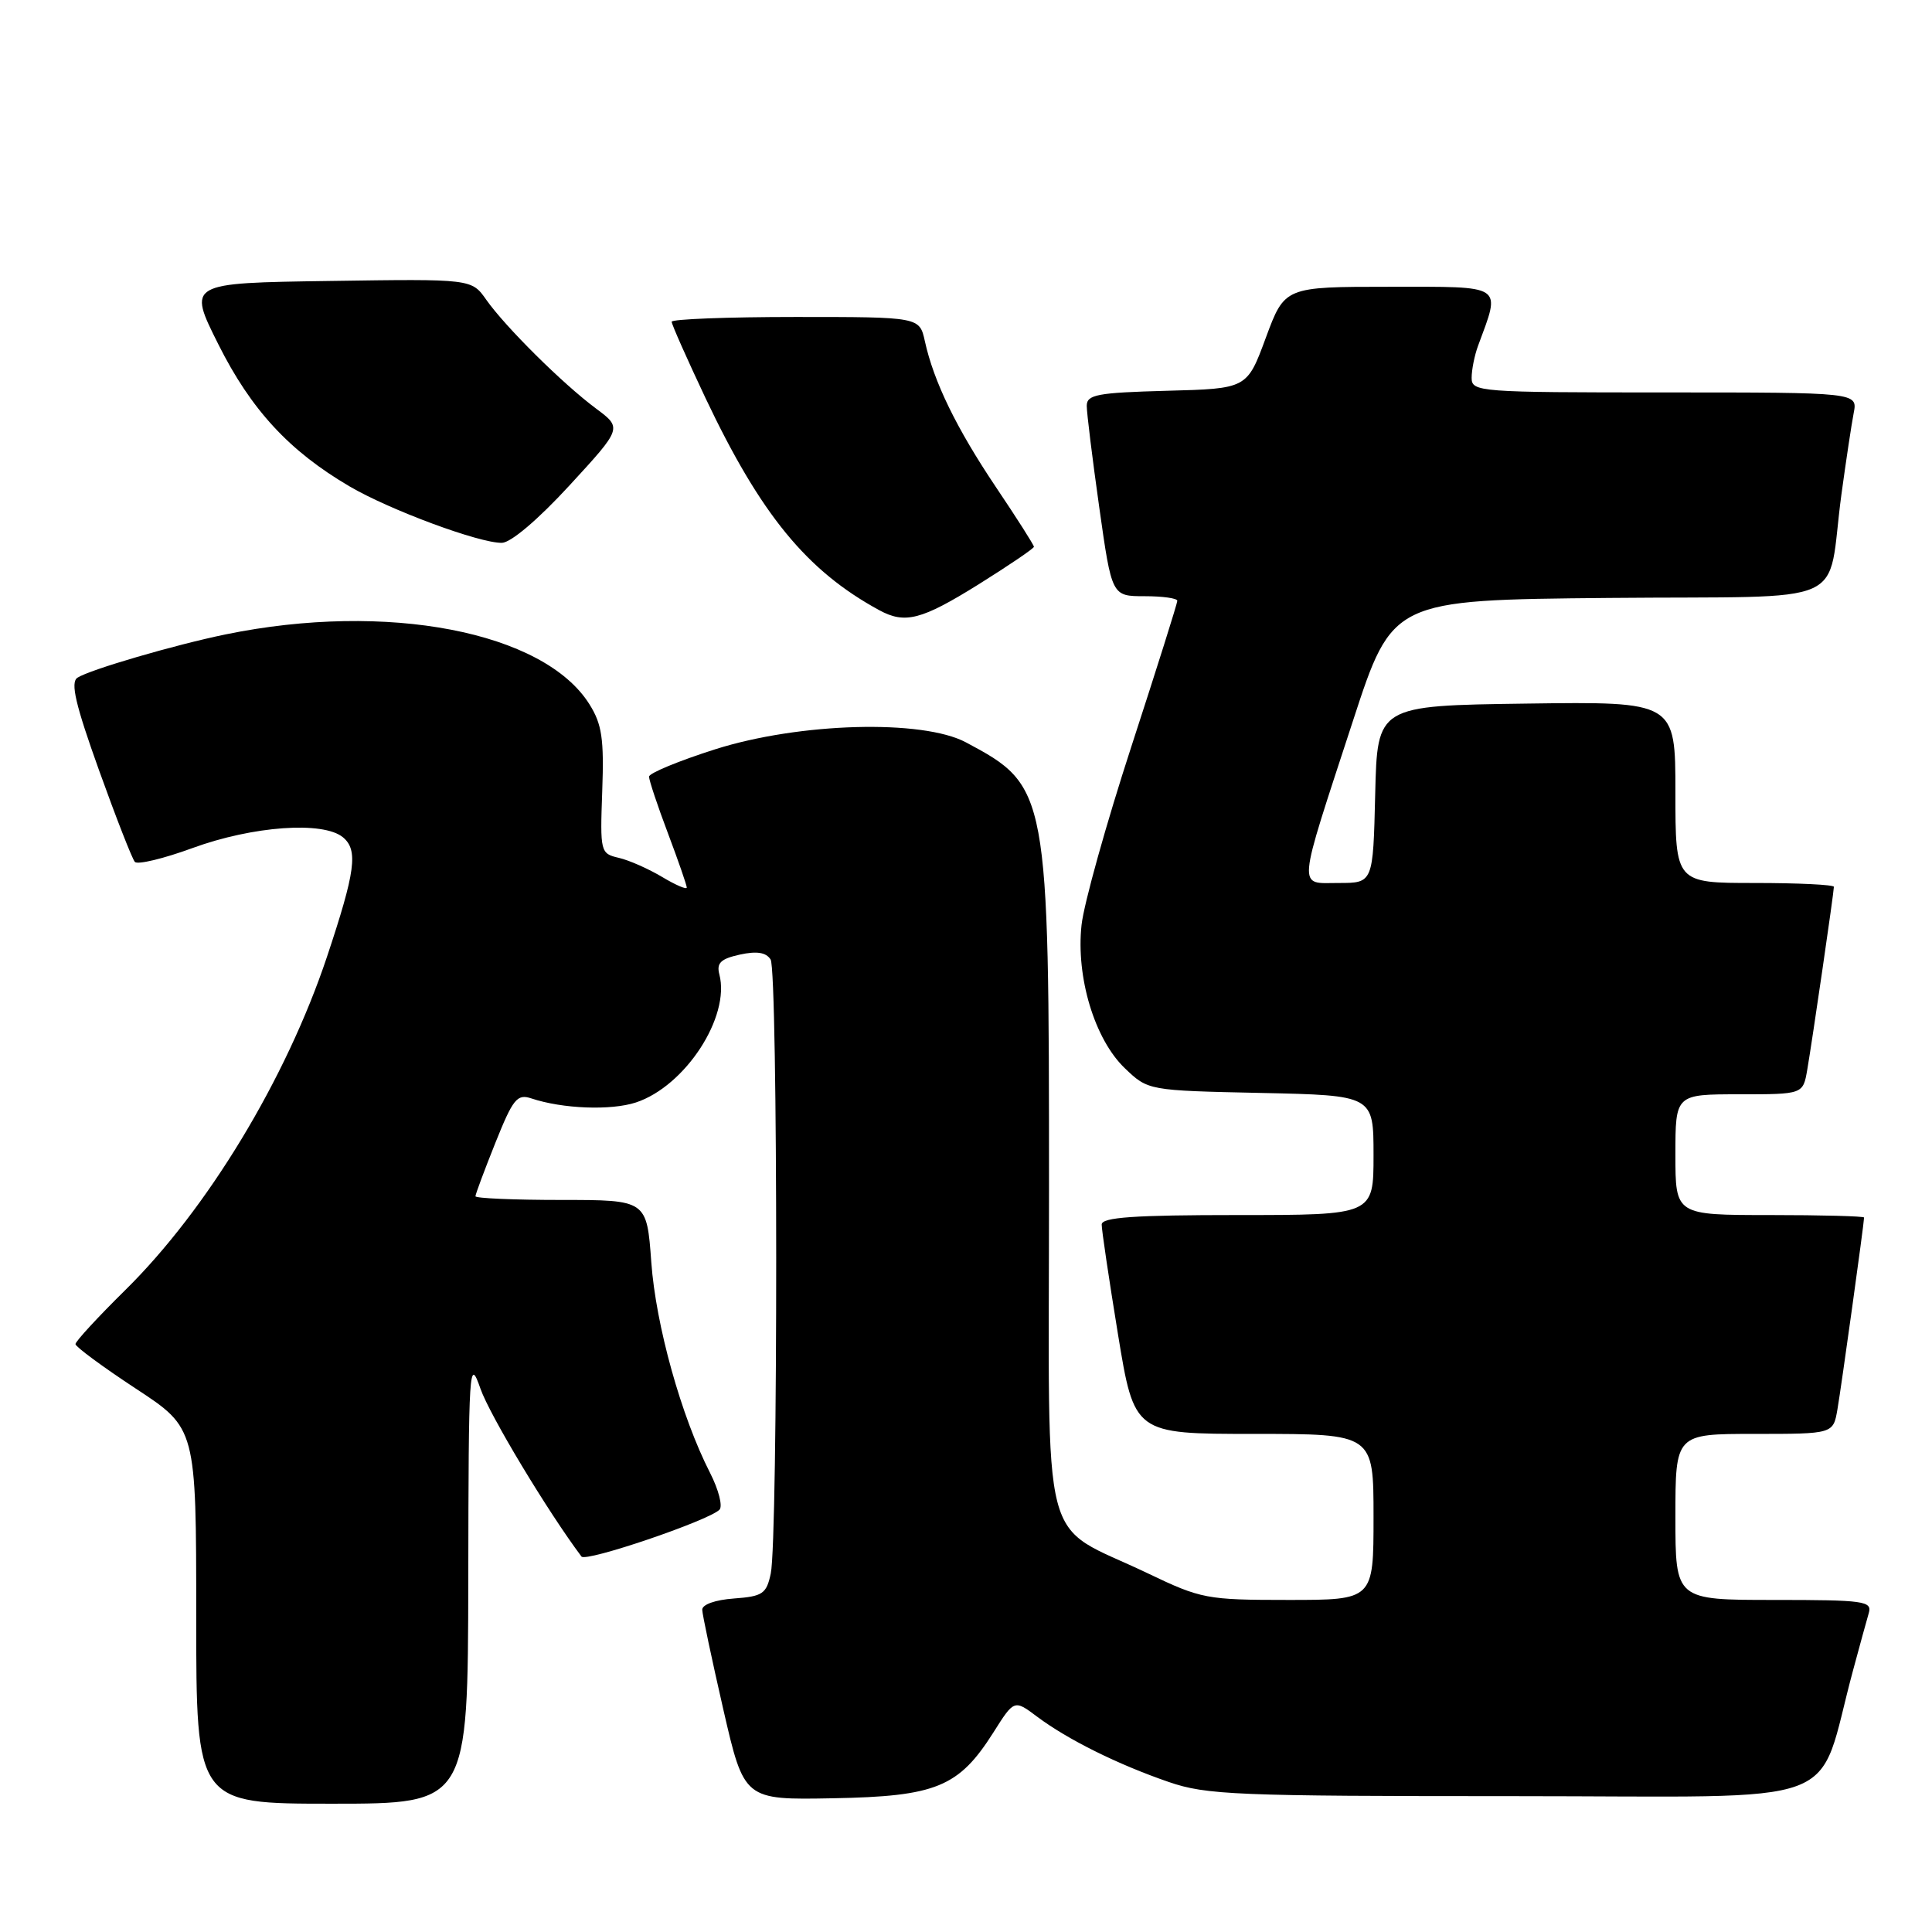 <?xml version="1.0" encoding="UTF-8" standalone="no"?>
<!DOCTYPE svg PUBLIC "-//W3C//DTD SVG 1.1//EN" "http://www.w3.org/Graphics/SVG/1.1/DTD/svg11.dtd" >
<svg xmlns="http://www.w3.org/2000/svg" xmlns:xlink="http://www.w3.org/1999/xlink" version="1.1" viewBox="0 0 256 256">
 <g >
 <path fill="currentColor"
d=" M 62.05 209.25 C 62.09 180.98 62.17 179.72 63.66 184.00 C 64.87 187.49 72.63 200.37 77.05 206.25 C 77.63 207.02 93.82 201.52 95.33 200.05 C 95.79 199.60 95.23 197.41 94.09 195.17 C 90.27 187.70 86.90 175.60 86.30 167.25 C 85.70 159.00 85.70 159.00 74.35 159.00 C 68.11 159.00 63.00 158.78 63.00 158.51 C 63.00 158.24 64.19 155.06 65.64 151.43 C 67.97 145.61 68.52 144.92 70.39 145.54 C 74.55 146.93 80.95 147.17 84.27 146.08 C 90.80 143.92 96.79 134.73 95.32 129.12 C 94.92 127.60 95.50 127.05 98.03 126.49 C 100.28 126.00 101.51 126.19 102.11 127.14 C 103.09 128.69 103.10 203.90 102.13 208.50 C 101.56 211.19 101.06 211.53 97.25 211.81 C 94.76 211.99 93.02 212.61 93.05 213.31 C 93.07 213.96 94.33 219.90 95.84 226.50 C 98.60 238.50 98.60 238.50 110.38 238.28 C 124.05 238.03 127.04 236.80 131.63 229.56 C 134.39 225.19 134.39 225.19 137.44 227.48 C 141.49 230.51 148.14 233.81 154.86 236.12 C 159.84 237.84 163.80 238.00 200.63 238.00 C 245.73 238.00 240.49 239.95 245.56 221.25 C 246.41 218.09 247.34 214.71 247.62 213.75 C 248.09 212.15 247.04 212.00 235.07 212.00 C 222.00 212.00 222.00 212.00 222.00 201.00 C 222.00 190.00 222.00 190.00 232.45 190.00 C 242.91 190.00 242.91 190.00 243.47 186.75 C 243.99 183.73 247.00 162.06 247.00 161.33 C 247.00 161.15 241.38 161.00 234.50 161.00 C 222.00 161.00 222.00 161.00 222.00 153.00 C 222.00 145.00 222.00 145.00 230.45 145.00 C 238.91 145.00 238.91 145.00 239.47 141.75 C 240.15 137.79 243.00 118.21 243.00 117.51 C 243.00 117.23 238.28 117.00 232.50 117.00 C 222.00 117.00 222.00 117.00 222.00 104.98 C 222.00 92.96 222.00 92.96 202.25 93.23 C 182.50 93.50 182.50 93.50 182.22 105.25 C 181.94 117.00 181.94 117.00 177.39 117.00 C 171.90 117.00 171.78 118.47 179.28 95.50 C 184.50 79.50 184.50 79.50 213.17 79.23 C 246.00 78.93 241.94 80.74 244.00 65.50 C 244.60 61.10 245.33 56.26 245.62 54.75 C 246.16 52.00 246.16 52.00 220.58 52.00 C 195.95 52.00 195.00 51.93 195.00 50.07 C 195.00 49.00 195.38 47.09 195.85 45.82 C 198.88 37.60 199.48 38.00 184.13 38.00 C 170.23 38.00 170.23 38.00 167.73 44.75 C 165.24 51.50 165.24 51.50 154.62 51.78 C 145.36 52.03 144.00 52.29 144.00 53.78 C 144.00 54.73 144.75 60.79 145.66 67.25 C 147.32 79.00 147.32 79.00 151.66 79.00 C 154.05 79.00 156.00 79.27 156.00 79.61 C 156.00 79.94 153.27 88.61 149.93 98.86 C 146.59 109.11 143.61 119.78 143.31 122.57 C 142.56 129.48 145.04 137.70 149.03 141.53 C 152.13 144.50 152.13 144.50 167.06 144.82 C 182.00 145.14 182.00 145.14 182.00 153.07 C 182.00 161.00 182.00 161.00 164.00 161.00 C 150.28 161.00 146.00 161.30 145.98 162.25 C 145.97 162.94 146.94 169.46 148.13 176.75 C 150.30 190.00 150.30 190.00 166.15 190.00 C 182.00 190.00 182.00 190.00 182.00 201.00 C 182.00 212.00 182.00 212.00 170.72 212.00 C 159.88 212.00 159.16 211.86 152.10 208.48 C 137.57 201.52 139.00 207.07 139.00 157.61 C 139.00 104.73 138.90 104.18 128.00 98.37 C 122.23 95.29 105.93 95.74 94.75 99.29 C 89.94 100.82 86.00 102.45 86.00 102.91 C 86.00 103.38 87.12 106.75 88.50 110.40 C 89.88 114.06 91.00 117.30 91.00 117.60 C 91.00 117.91 89.54 117.28 87.75 116.21 C 85.96 115.14 83.38 113.99 82.00 113.67 C 79.55 113.10 79.51 112.92 79.80 104.79 C 80.05 97.91 79.76 95.96 78.11 93.33 C 72.07 83.68 51.26 79.68 29.90 84.06 C 23.14 85.45 11.91 88.73 10.26 89.80 C 9.31 90.42 10.00 93.36 13.12 102.06 C 15.38 108.35 17.52 113.82 17.87 114.21 C 18.23 114.60 21.67 113.78 25.51 112.37 C 33.53 109.44 42.83 108.78 45.45 110.95 C 47.48 112.65 47.10 115.46 43.32 126.80 C 37.90 143.00 27.46 160.25 16.57 170.97 C 12.96 174.53 10.00 177.74 10.00 178.10 C 10.00 178.45 13.60 181.11 18.00 184.00 C 26.00 189.25 26.00 189.25 26.00 214.13 C 26.00 239.00 26.00 239.00 44.00 239.00 C 62.00 239.00 62.00 239.00 62.05 209.25 Z  M 129.67 77.43 C 133.70 74.91 137.00 72.67 137.00 72.45 C 137.00 72.22 134.75 68.68 131.99 64.58 C 126.74 56.76 123.73 50.59 122.55 45.21 C 121.84 42.00 121.84 42.00 105.42 42.00 C 96.39 42.00 89.00 42.29 89.00 42.63 C 89.00 42.98 91.02 47.53 93.48 52.74 C 100.80 68.18 106.90 75.63 116.50 80.85 C 119.92 82.71 122.09 82.15 129.67 77.43 Z  M 75.47 64.31 C 82.45 56.72 82.45 56.72 78.97 54.13 C 74.56 50.85 66.98 43.33 64.44 39.73 C 62.49 36.95 62.49 36.95 43.68 37.23 C 24.86 37.50 24.86 37.50 28.93 45.62 C 33.27 54.29 38.32 59.76 46.32 64.45 C 51.66 67.58 63.51 71.97 66.50 71.93 C 67.69 71.91 71.32 68.83 75.47 64.31 Z "/>
</g>
</svg>